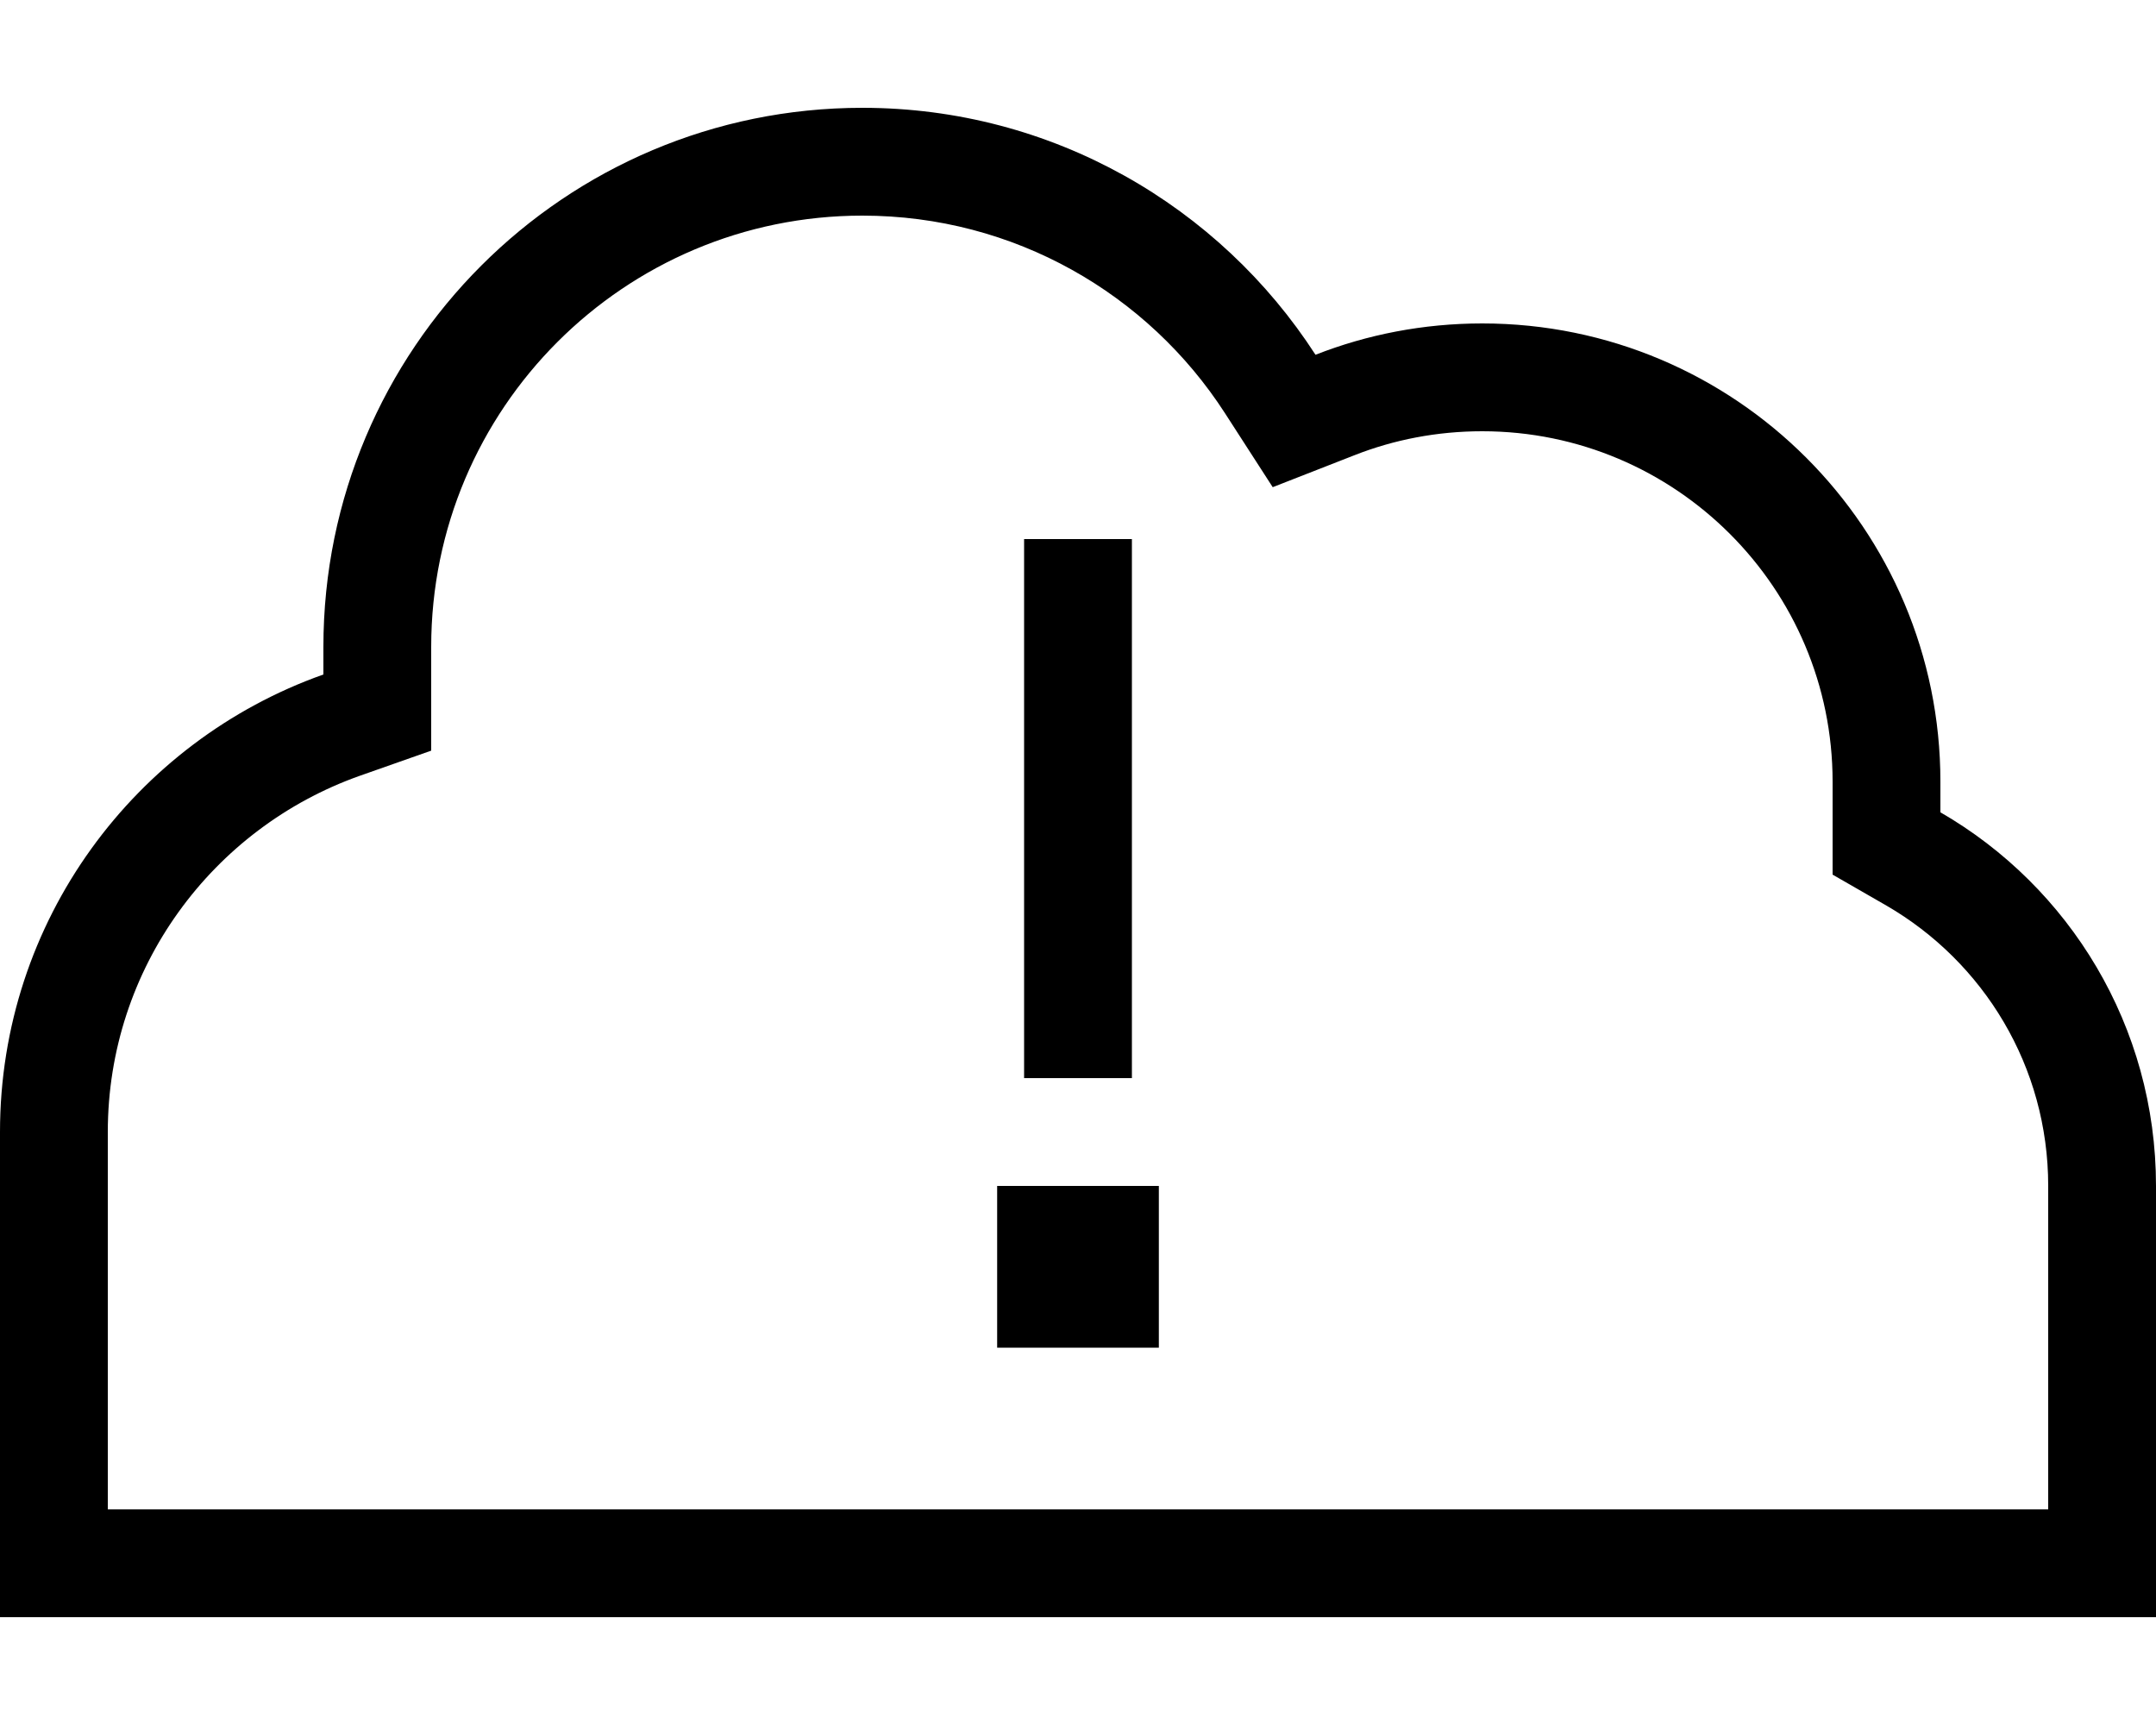 <svg xmlns="http://www.w3.org/2000/svg" viewBox="0 0 640 512"><!--! Font Awesome Pro 6.5.0 by @fontawesome - https://fontawesome.com License - https://fontawesome.com/license (Commercial License) Copyright 2023 Fonticons, Inc. --><path d="M544 241.1V232c0-57.4-46.6-104-104-104c-13.4 0-26.2 2.5-37.9 7.1l-24.3 9.5-14.2-22C340.8 87.3 301.1 64 256 64c-70.7 0-128 57.3-128 128v8.2 22.6l-21.3 7.5C63.1 245.8 32 287.3 32 336V448H144 512h96V352c0-35.5-19.2-66.5-48-83.2l-16-9.2V241.1zM0 336c0-62.7 40.1-116 96-135.8V192c0-88.4 71.6-160 160-160c56.4 0 106 29.2 134.5 73.3c15.3-6 32-9.3 49.5-9.3c75.1 0 136 60.9 136 136v9.1c38.3 22.1 64 63.5 64 110.9v96 32H608 512 144 32 0V448 336zM336 160v16V304v16H304V304 176 160h32zM296 352h48v48H296V352z"/></svg>